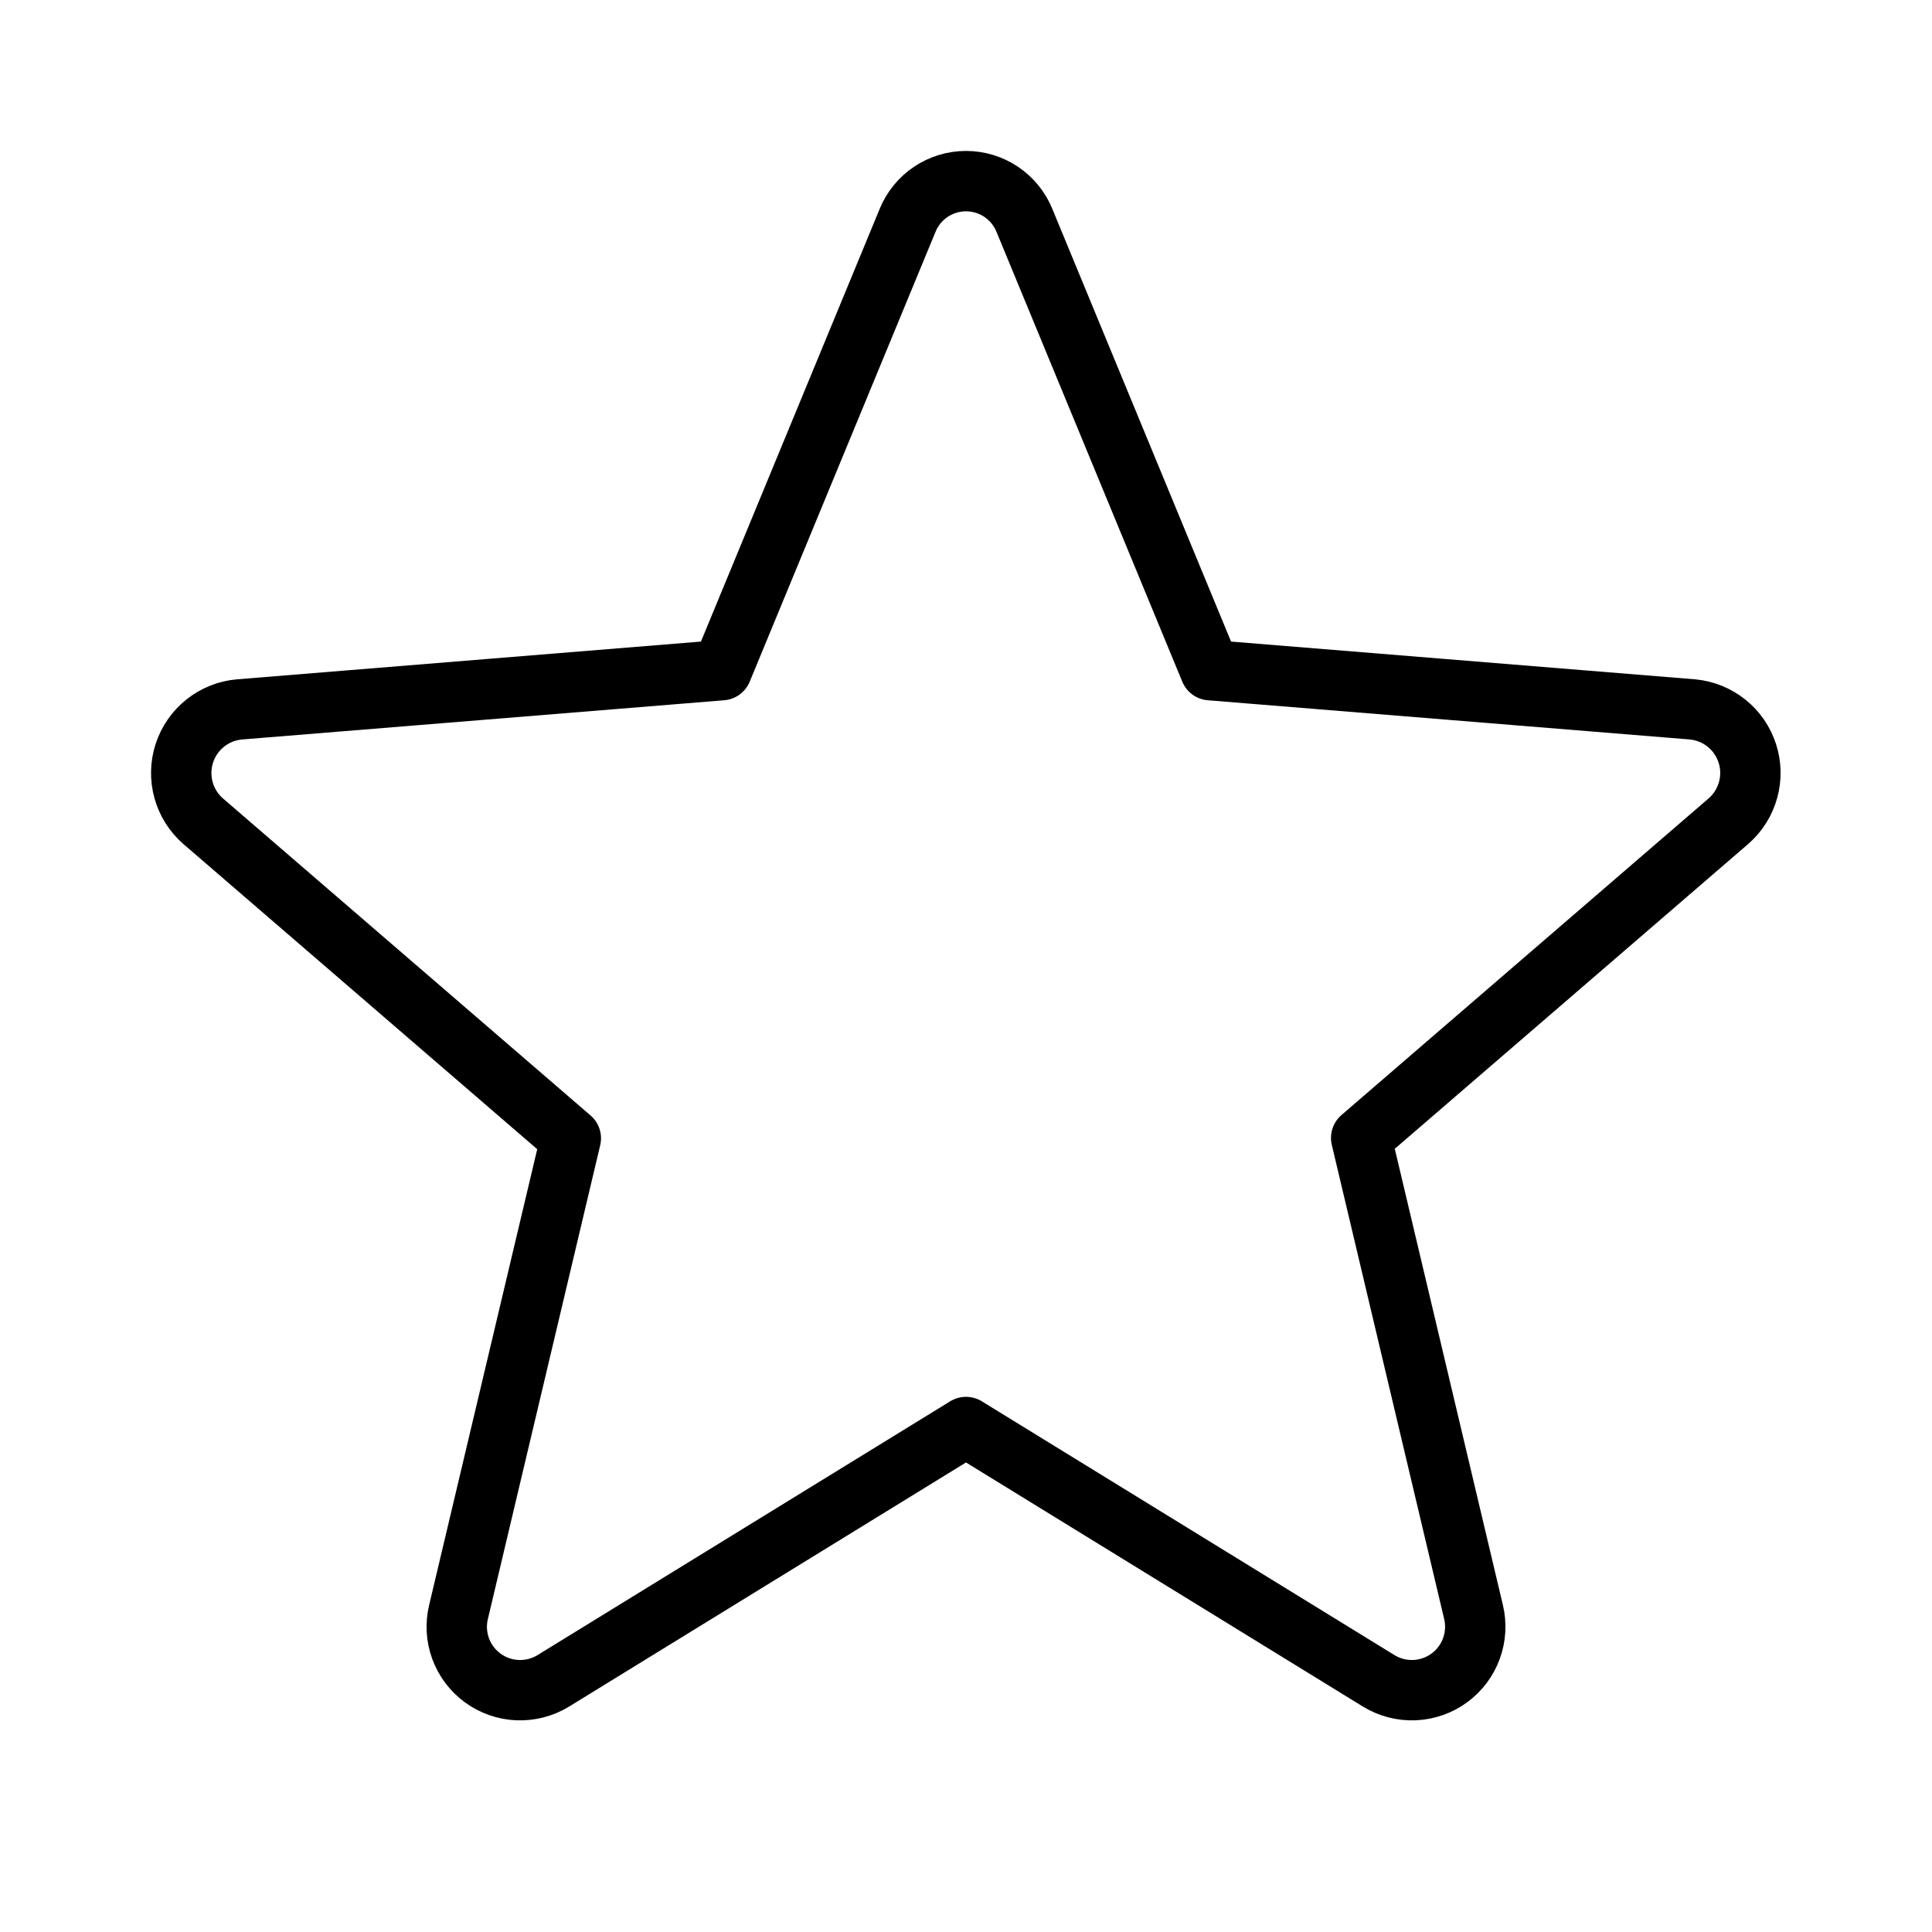 <svg viewBox="0 0 48 48" fill="none" xmlns="http://www.w3.org/2000/svg">
<path d="M24 35.454L34.26 41.764C34.526 41.925 34.834 42.004 35.145 41.991C35.456 41.977 35.757 41.872 36.008 41.688C36.259 41.504 36.45 41.25 36.557 40.957C36.664 40.664 36.681 40.347 36.608 40.044L33.818 28.271L42.949 20.396C43.181 20.192 43.349 19.924 43.431 19.625C43.514 19.326 43.507 19.01 43.411 18.715C43.316 18.421 43.136 18.16 42.894 17.966C42.652 17.773 42.359 17.654 42.051 17.625L30.067 16.65L25.451 5.475C25.334 5.187 25.133 4.94 24.874 4.766C24.616 4.593 24.311 4.5 24 4.5C23.689 4.5 23.384 4.593 23.126 4.766C22.867 4.94 22.666 5.187 22.549 5.475L17.933 16.65L5.949 17.625C5.639 17.652 5.343 17.77 5.099 17.965C4.856 18.159 4.674 18.421 4.579 18.718C4.483 19.014 4.477 19.333 4.561 19.633C4.645 19.933 4.815 20.202 5.051 20.406L14.182 28.281L11.393 40.044C11.319 40.347 11.336 40.664 11.443 40.957C11.55 41.25 11.741 41.504 11.992 41.688C12.243 41.872 12.543 41.977 12.854 41.991C13.166 42.004 13.474 41.925 13.74 41.764L24 35.454Z" stroke="currentColor" stroke-width="1.5" stroke-linecap="round" stroke-linejoin="round"/>
</svg>

